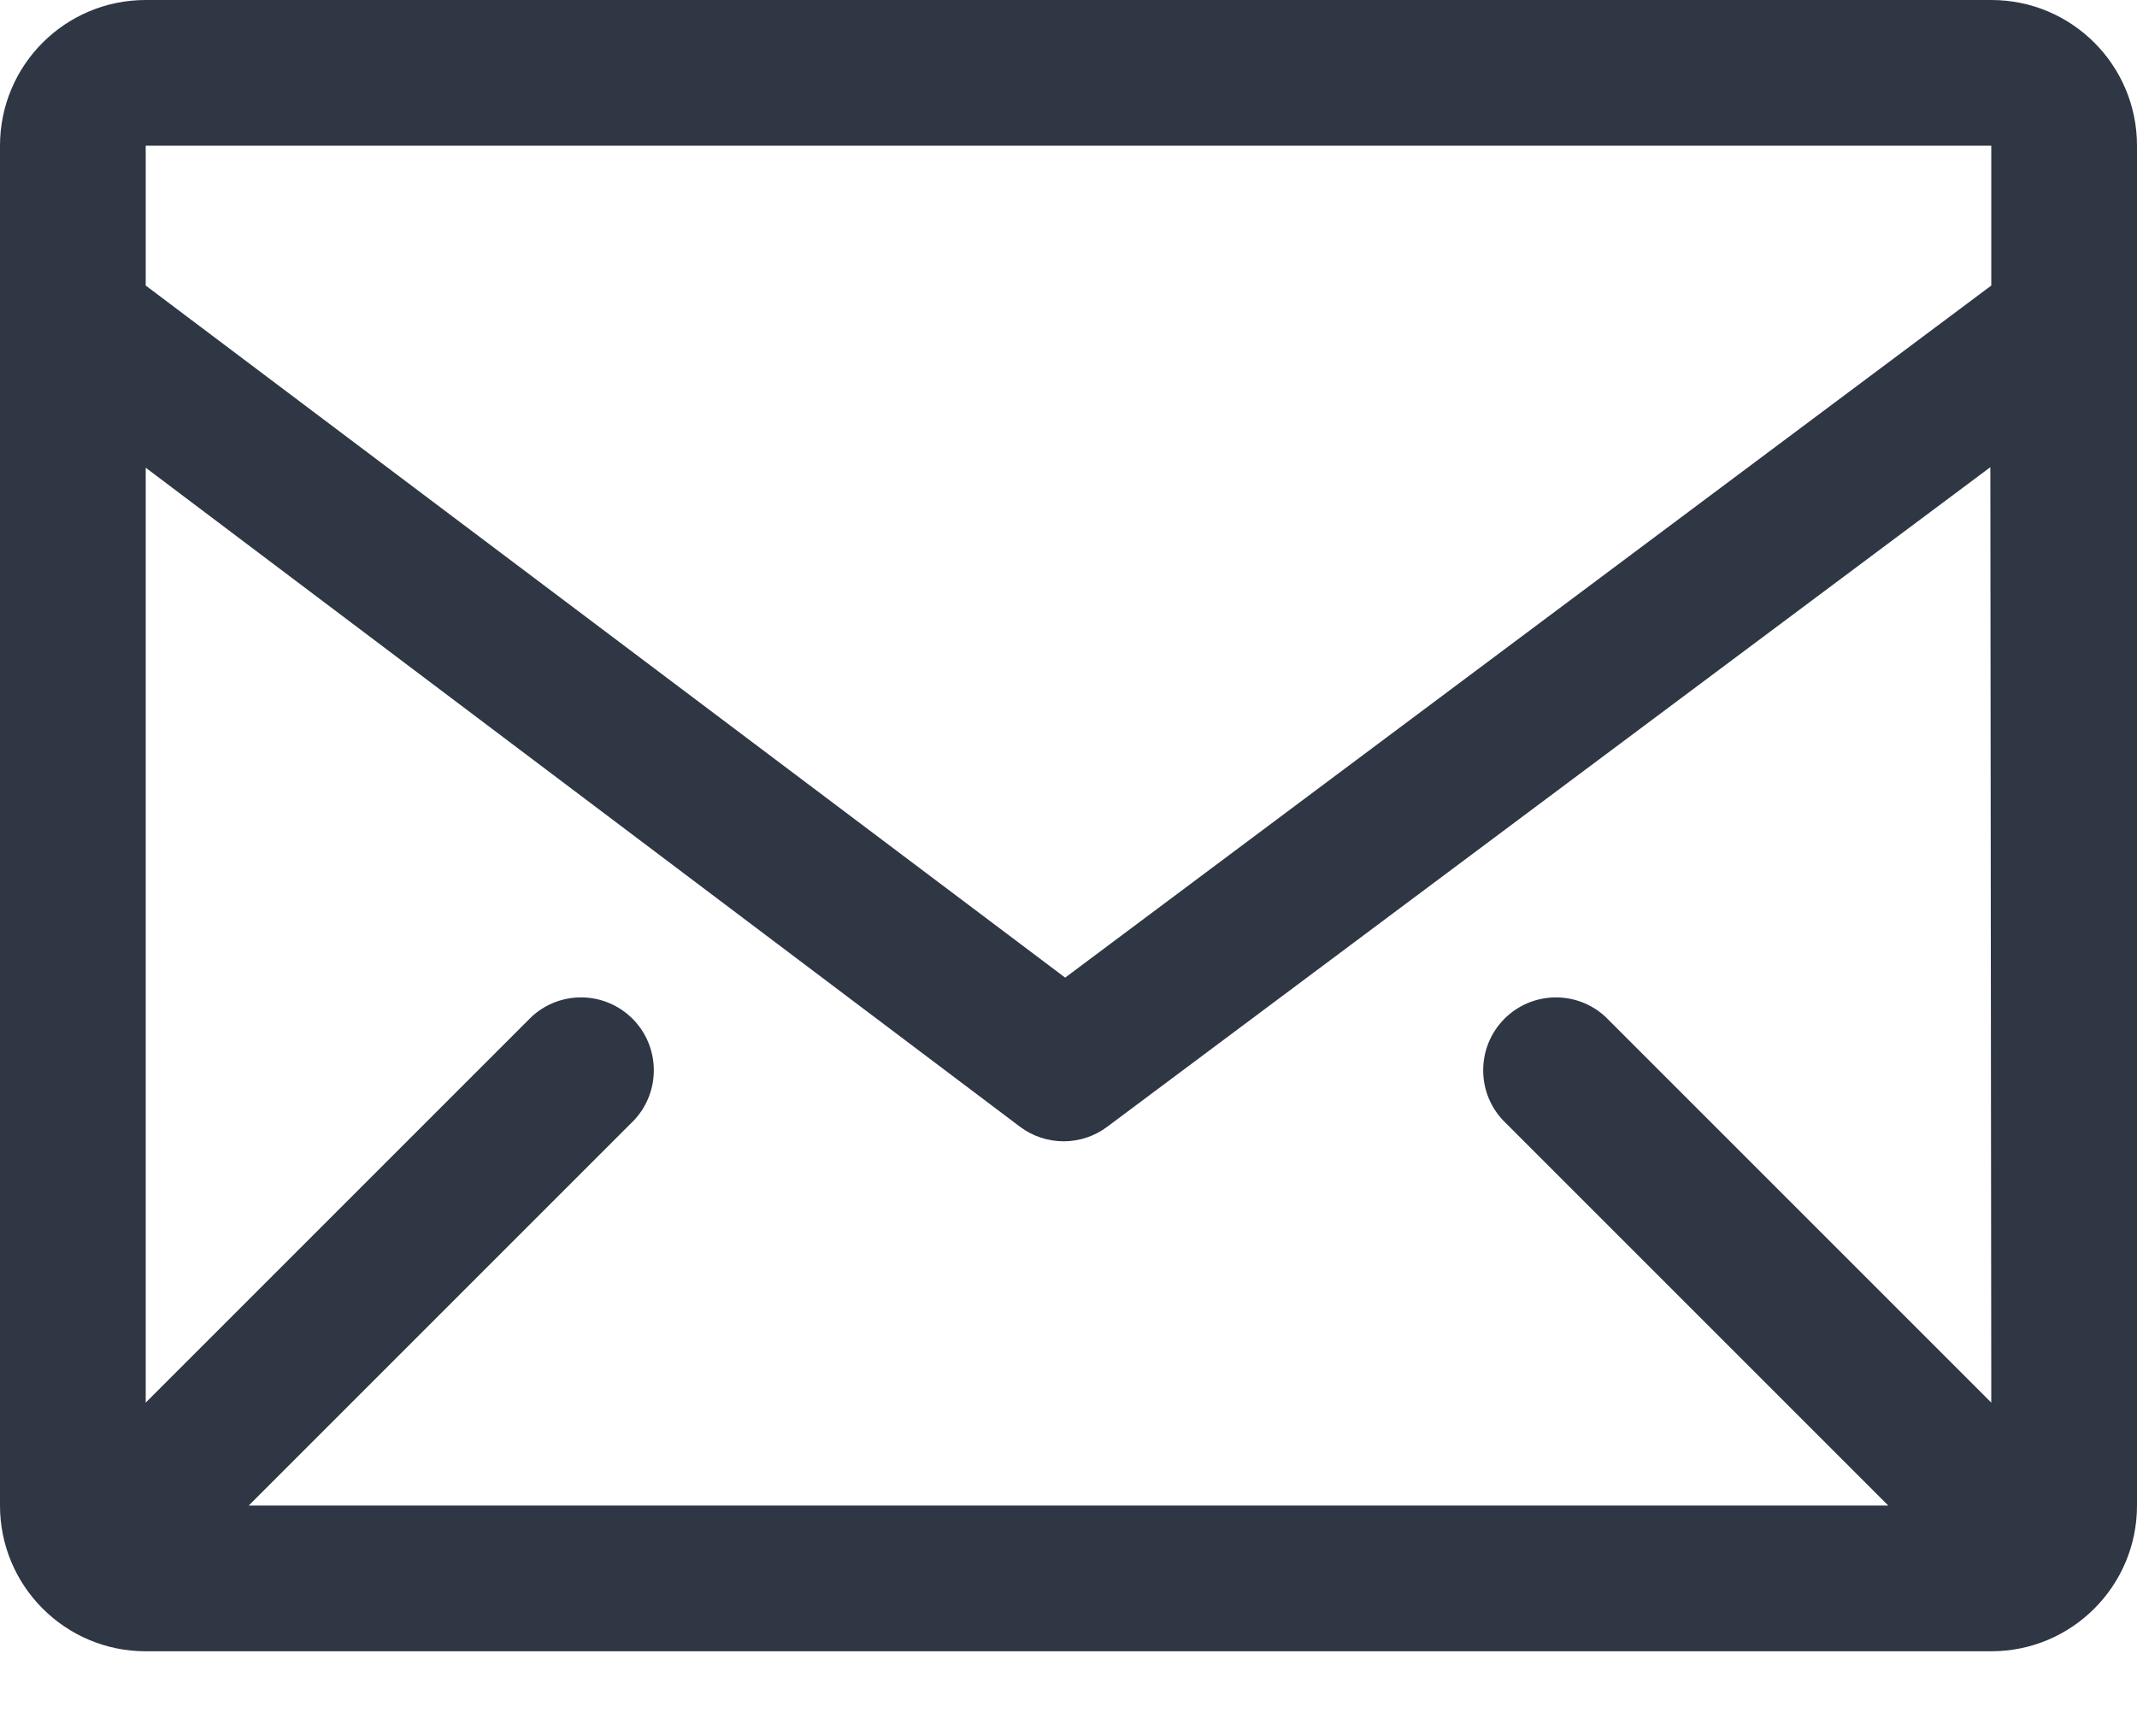 <svg width="16" height="13" viewBox="0 0 16 13" fill="none" xmlns="http://www.w3.org/2000/svg">
<path fill-rule="evenodd" clip-rule="evenodd" d="M14.909 0H1.091C0.488 0 0 0.488 0 1.091V11.273C0 11.875 0.488 12.364 1.091 12.364H14.909C15.512 12.364 16 11.875 16 11.273V1.091C16 0.488 15.512 0 14.909 0ZM14.909 10.502L12.022 7.615C11.807 7.414 11.472 7.42 11.264 7.628C11.057 7.836 11.051 8.171 11.251 8.386L14.138 11.273H1.862L4.749 8.386C4.949 8.171 4.943 7.836 4.736 7.628C4.528 7.42 4.193 7.414 3.978 7.615L1.091 10.502V3.502L7.636 8.436C7.83 8.582 8.097 8.582 8.291 8.436L14.902 3.498L14.909 10.502ZM14.909 1.091V2.138L7.975 7.32L1.091 2.138V1.091H14.909Z" fill="#2F3644"/>
</svg>

